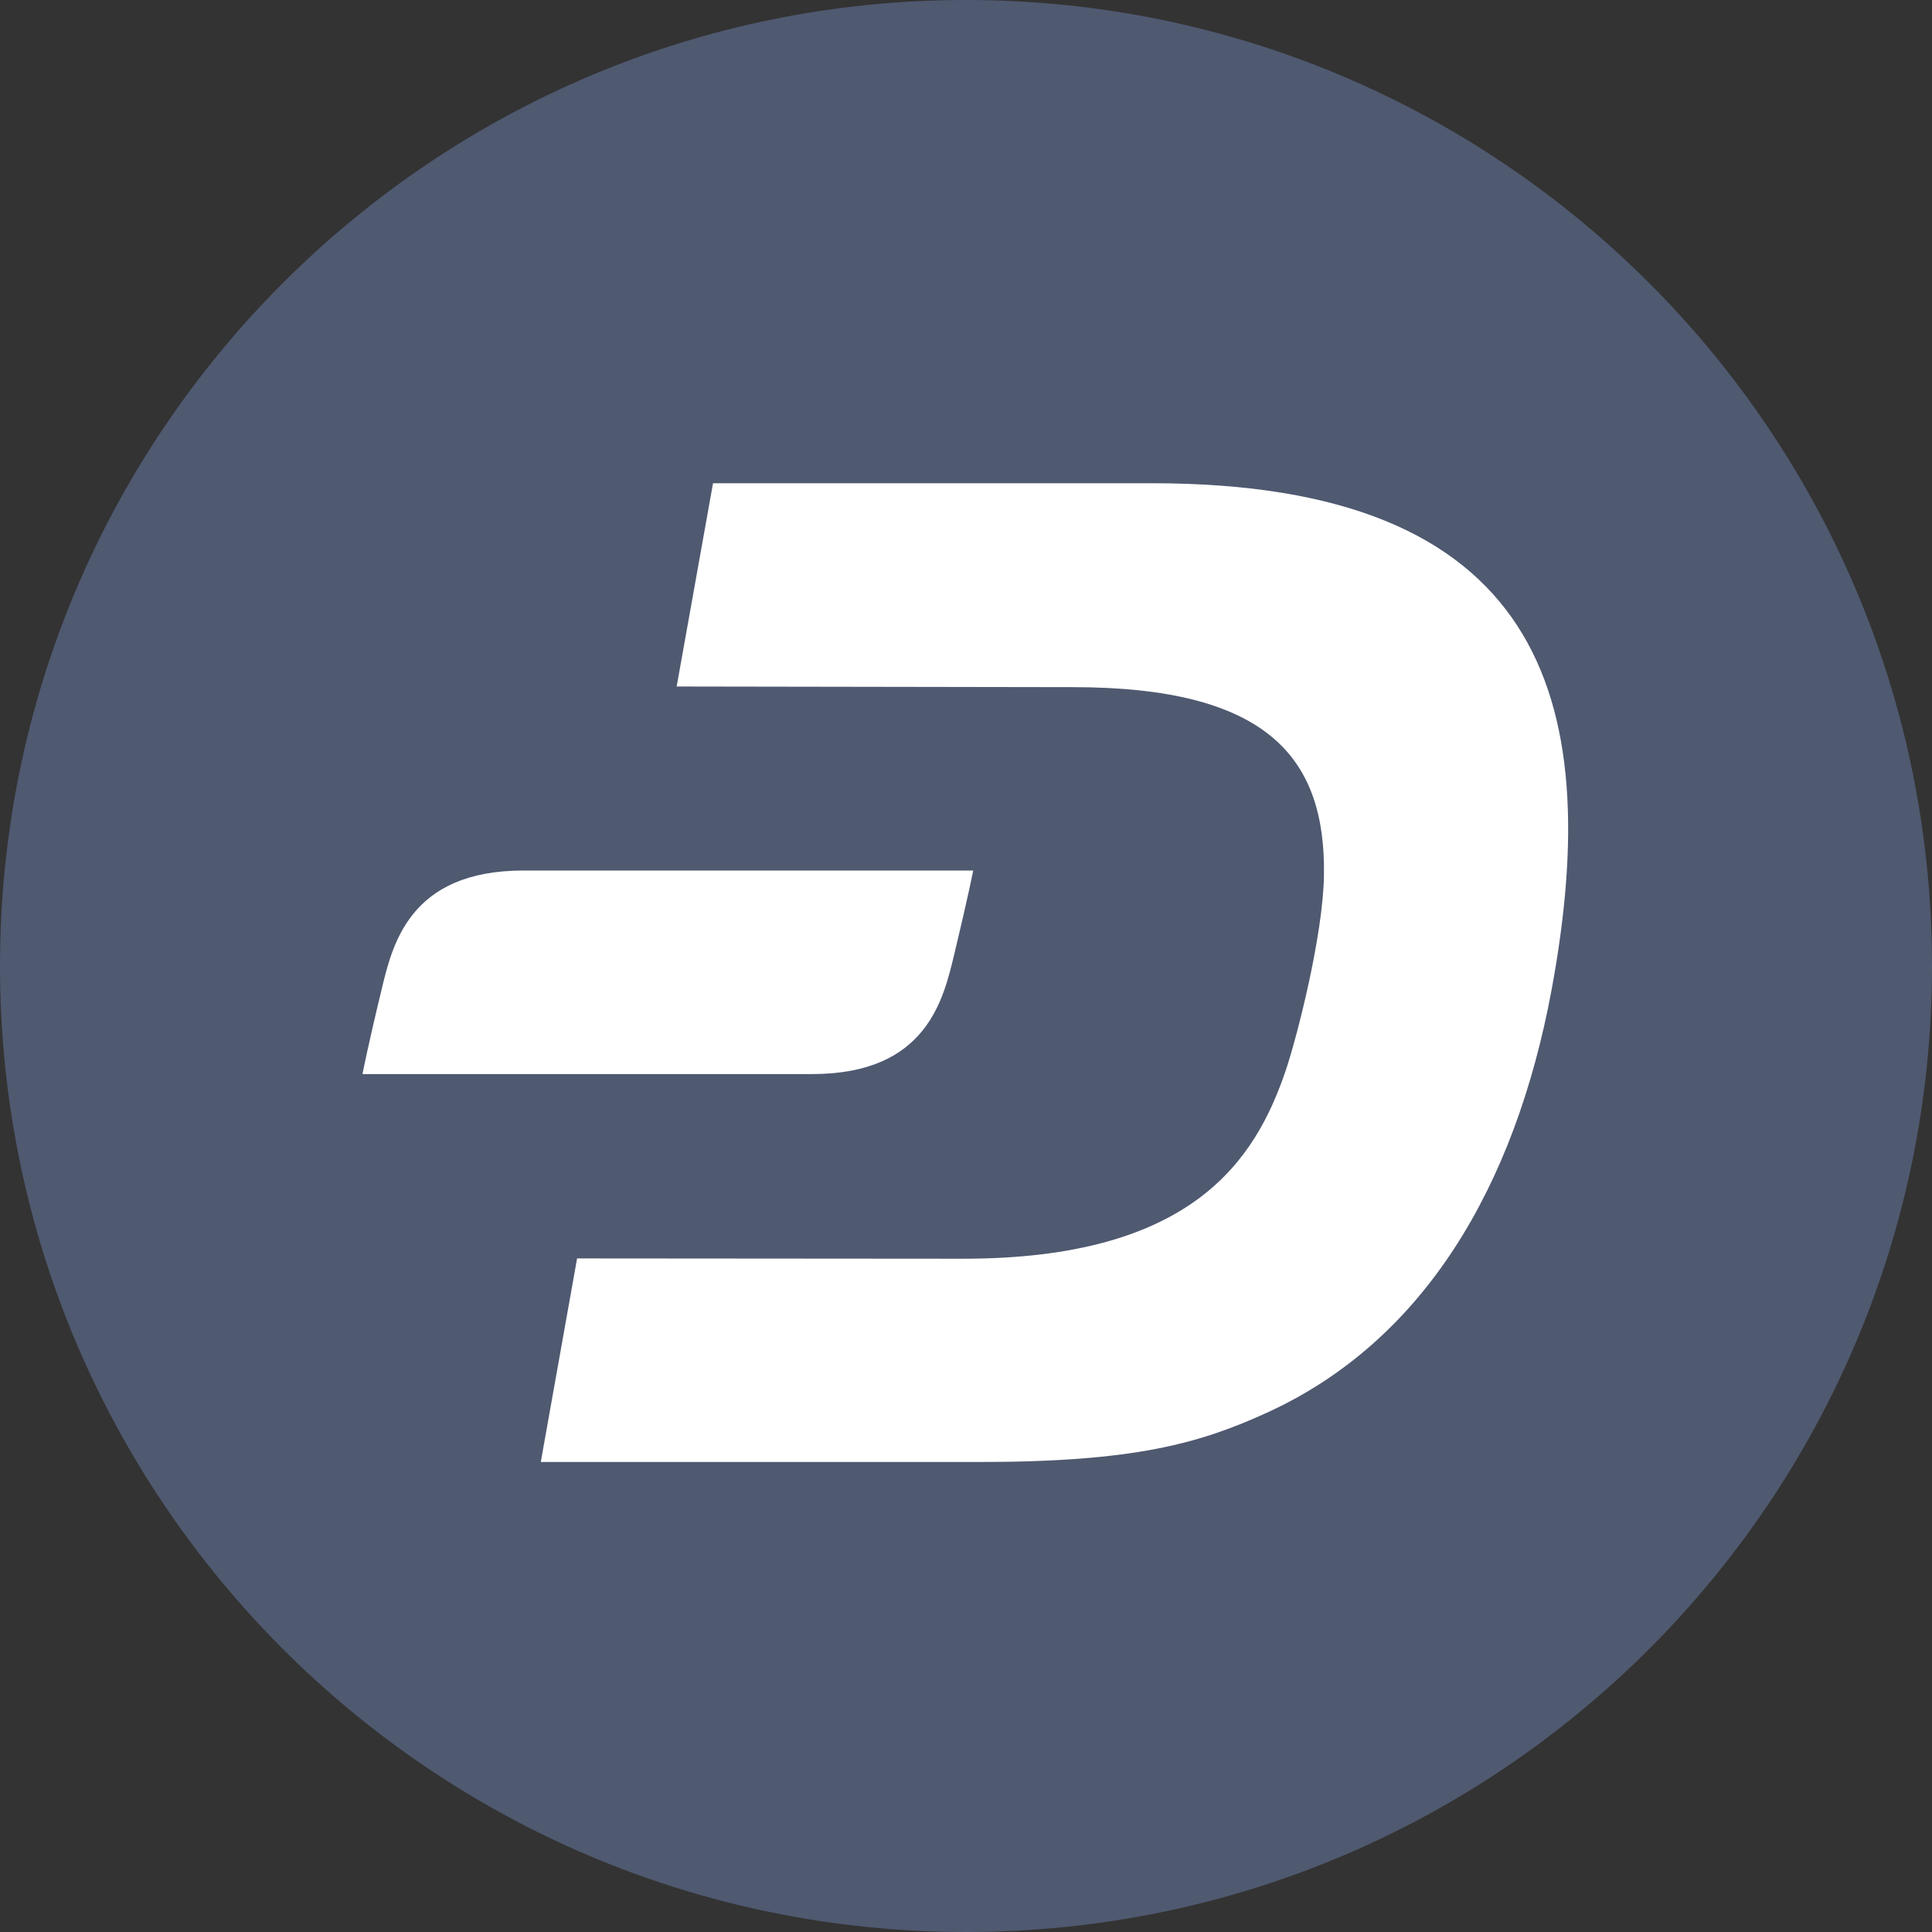 <svg width="33" height="33" viewBox="0 0 33 33" fill="none" xmlns="http://www.w3.org/2000/svg">
<rect x="0" y="0" width="33" height="33" fill="#333333" stroke="none"/>
<path d="M16.5 33C25.613 33 33 25.613 33 16.5C33 7.387 25.613 0 16.5 0C7.387 0 0 7.387 0 16.5C0 25.613 7.387 33 16.5 33Z" fill="#4F5970"/>
<path d="M19.682 8.254H12.179L11.558 11.726L18.325 11.737C21.657 11.737 22.646 12.946 22.614 14.954C22.599 15.983 22.151 17.724 21.961 18.285C21.449 19.791 20.393 21.505 16.435 21.5L9.857 21.495L9.237 24.972H16.72C19.359 24.972 20.483 24.663 21.67 24.116C24.304 22.901 25.873 20.299 26.503 16.903C27.437 11.85 26.272 8.254 19.681 8.254H19.682Z" fill="white"/>
<path d="M16.301 16.293C16.545 15.277 16.623 14.869 16.623 14.869H8.944C6.981 14.869 6.7 16.148 6.513 16.922C6.269 17.933 6.192 18.346 6.192 18.346H13.871C15.834 18.346 16.114 17.067 16.301 16.293Z" fill="white"/>
</svg>

